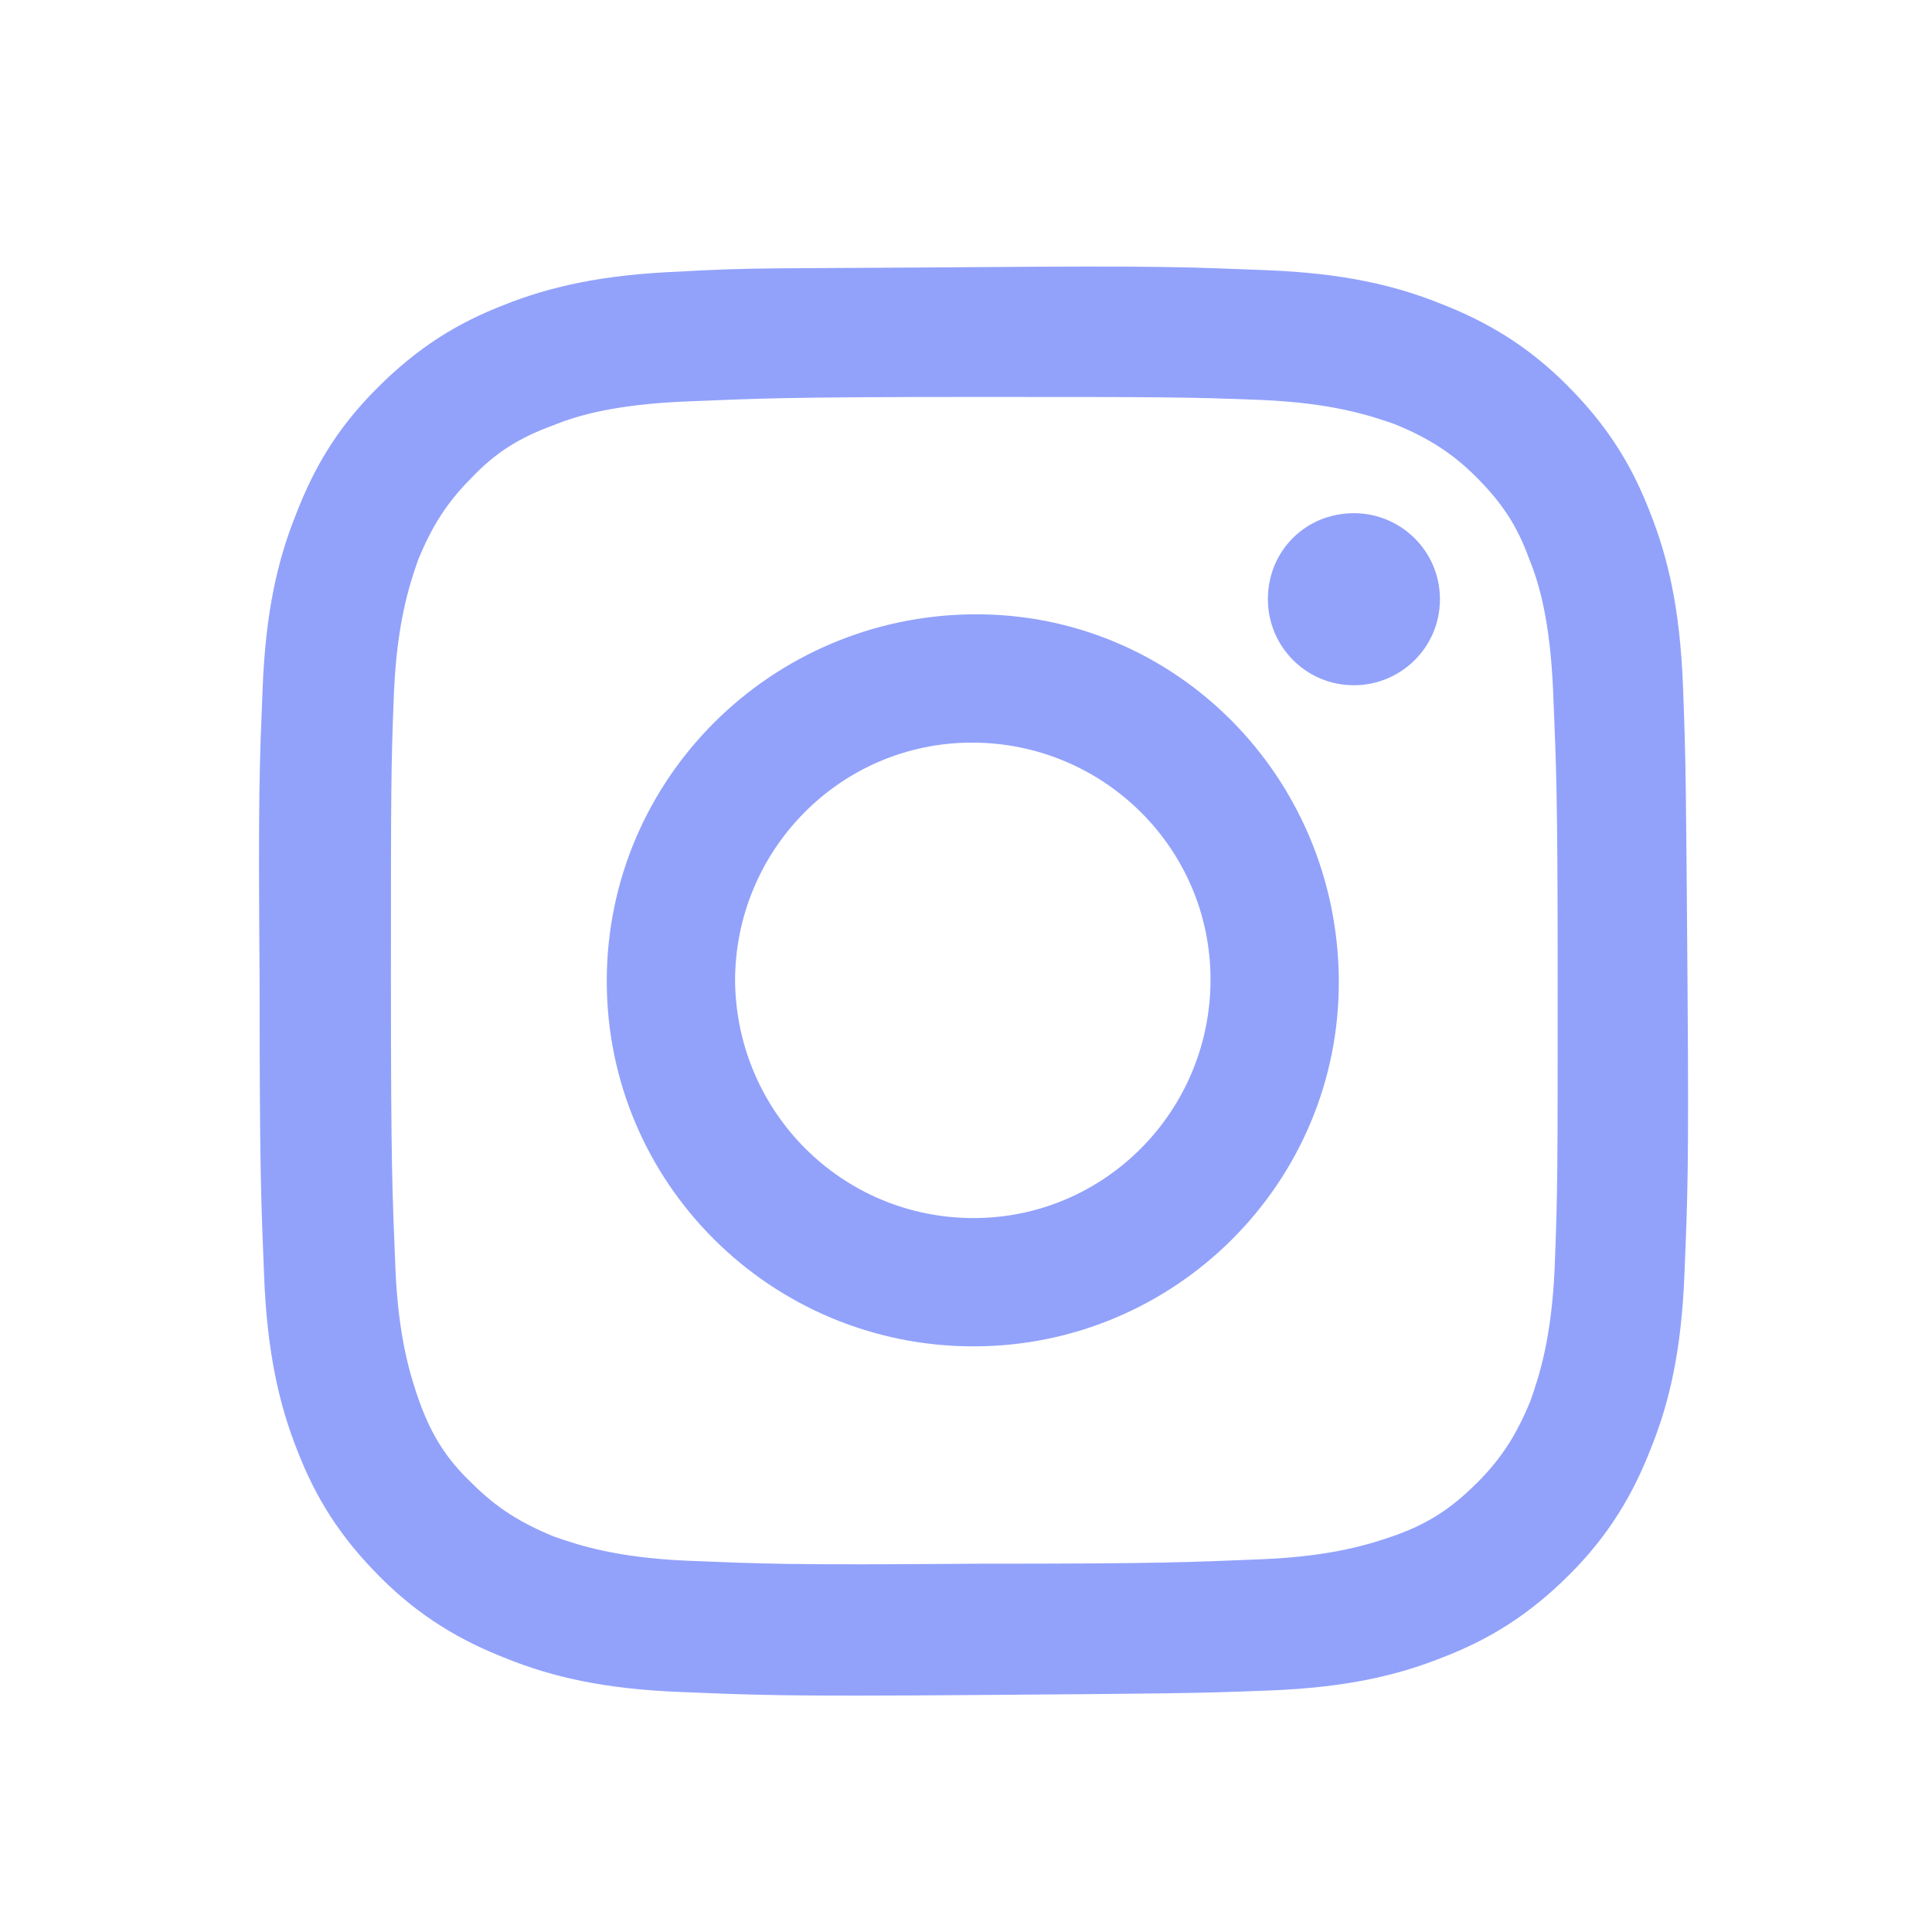 <?xml version="1.0" encoding="utf-8"?>
<!-- Generator: Adobe Illustrator 28.0.0, SVG Export Plug-In . SVG Version: 6.00 Build 0)  -->
<svg version="1.1" id="Layer_1" xmlns="http://www.w3.org/2000/svg" xmlns:xlink="http://www.w3.org/1999/xlink" x="0px" y="0px"
	 viewBox="0 0 128 128" style="enable-background:new 0 0 128 128;" xml:space="preserve">
<style type="text/css">
	.st0{fill:#92A2FB;}
</style>
<path class="st0" d="M44.9,18c-5,0.2-8.5,1-11.5,2.2c-3.1,1.2-5.7,2.8-8.4,5.5s-4.2,5.3-5.4,8.4c-1.2,3-2,6.4-2.2,11.5
	c-0.2,5-0.3,6.6-0.2,19.5c0,12.8,0.1,14.4,0.3,19.5c0.2,5,1,8.5,2.2,11.5c1.2,3.1,2.8,5.7,5.5,8.4c2.6,2.6,5.3,4.2,8.4,5.4
	c3,1.2,6.4,2,11.5,2.2c5,0.2,6.7,0.3,19.5,0.2s14.4-0.1,19.5-0.3s8.5-1,11.5-2.2c3.1-1.2,5.7-2.8,8.4-5.5c2.6-2.6,4.2-5.3,5.4-8.4
	c1.2-3,2-6.4,2.2-11.5c0.2-5,0.3-6.7,0.2-19.5s-0.1-14.4-0.3-19.5s-1-8.5-2.2-11.5c-1.2-3.1-2.8-5.7-5.5-8.4
	c-2.6-2.6-5.3-4.2-8.4-5.4c-3-1.2-6.4-2-11.5-2.2s-6.7-0.3-19.5-0.2S50,17.7,44.9,18 M45.5,103.4c-4.6-0.2-7.1-1-8.8-1.6
	c-2.2-0.9-3.8-1.9-5.4-3.5c-1.7-1.6-2.7-3.2-3.5-5.4c-0.6-1.7-1.4-4.2-1.6-8.8c-0.2-5-0.3-6.5-0.3-19.1c0-12.6,0-14.1,0.2-19.1
	c0.2-4.6,1-7.1,1.6-8.8c0.9-2.2,1.9-3.8,3.5-5.4c1.6-1.7,3.2-2.7,5.4-3.5c1.7-0.7,4.2-1.4,8.8-1.6c5-0.2,6.5-0.3,19.1-0.3
	s14.1,0,19.1,0.2c4.6,0.2,7.1,1,8.8,1.6c2.2,0.9,3.8,1.9,5.4,3.5c1.7,1.7,2.7,3.2,3.5,5.4c0.7,1.7,1.4,4.2,1.6,8.8
	c0.2,5,0.3,6.5,0.3,19.1s0,14.1-0.2,19.1c-0.2,4.6-1,7.1-1.6,8.8c-0.9,2.2-1.9,3.8-3.5,5.4c-1.7,1.7-3.2,2.7-5.4,3.5
	c-1.7,0.6-4.2,1.4-8.8,1.6c-5,0.2-6.5,0.3-19.1,0.3C52,103.7,50.5,103.6,45.5,103.4 M84,39.7c0,3.1,2.5,5.7,5.7,5.7
	c3.1,0,5.7-2.5,5.7-5.7S92.8,34,89.7,34c0,0,0,0,0,0C86.5,34,84,36.5,84,39.7 M40.2,65c0,13.4,10.9,24.2,24.3,24.2
	s24.3-10.9,24.2-24.3S77.9,40.6,64.5,40.7S40.2,51.6,40.2,65 M48.7,65c0-8.7,7-15.8,15.7-15.8s15.8,7,15.8,15.7
	c0,8.7-7,15.8-15.7,15.8C55.8,80.7,48.8,73.7,48.7,65C48.7,65,48.7,65,48.7,65"/>
</svg>
